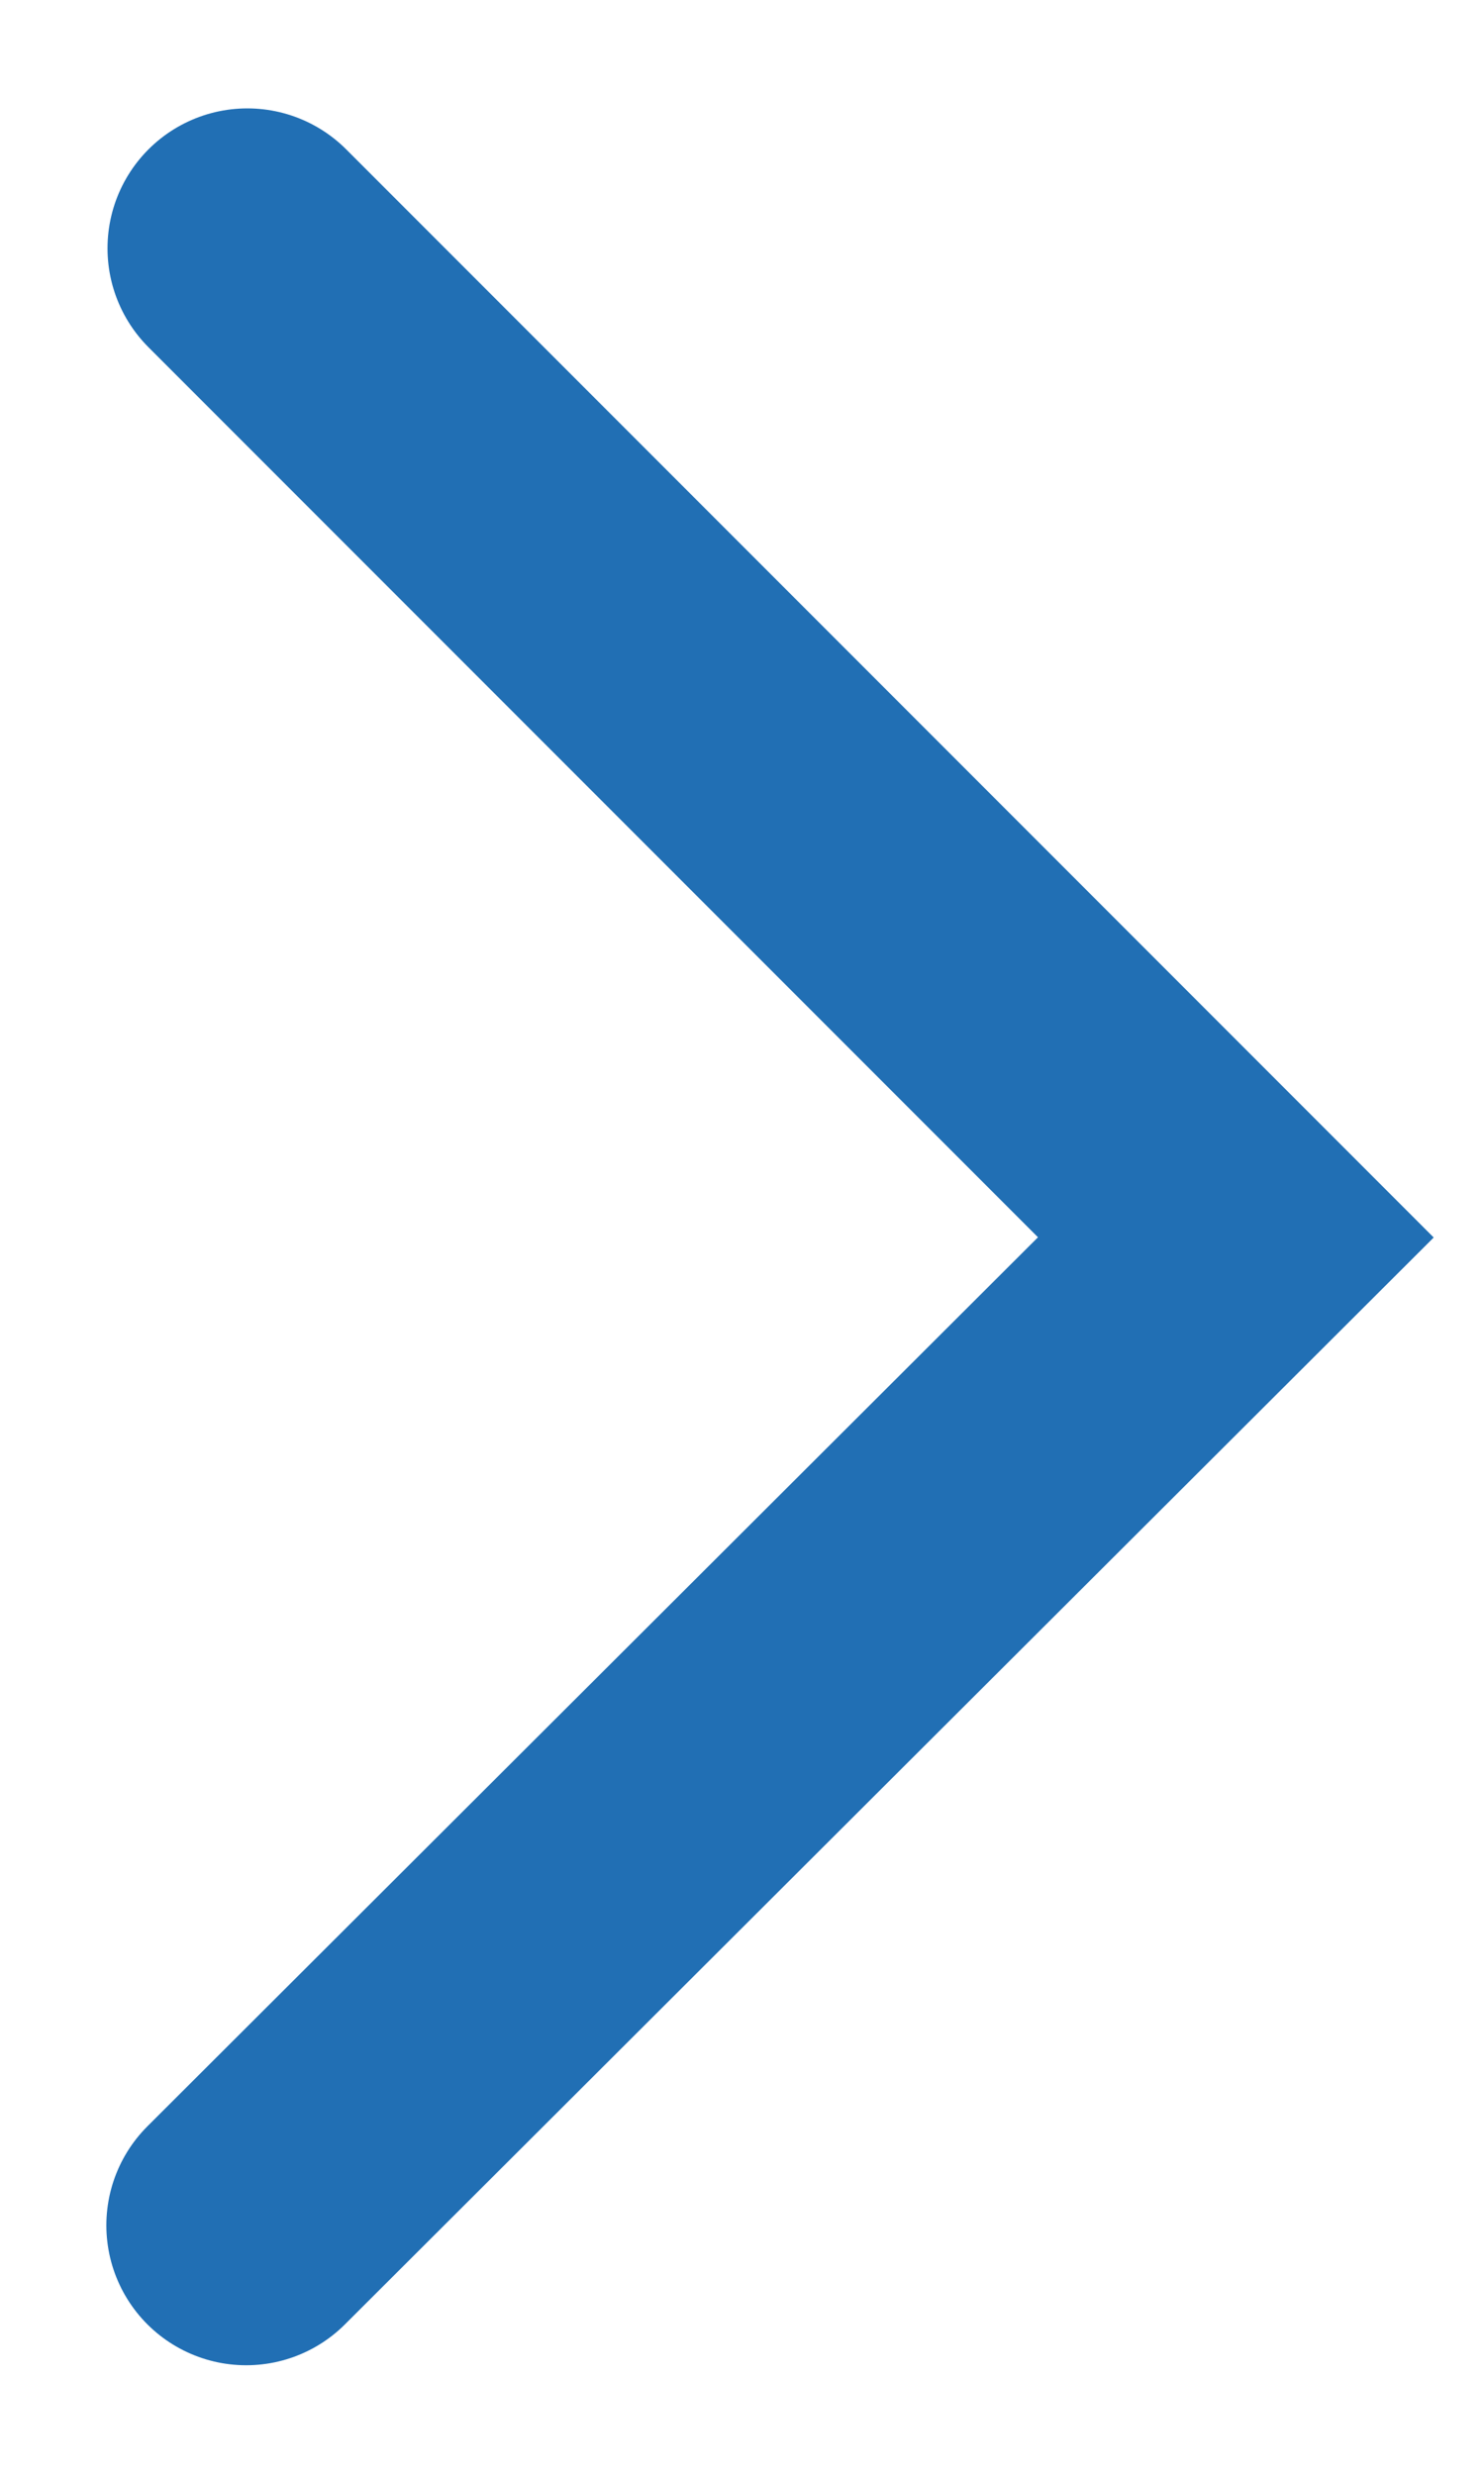 <svg xmlns="http://www.w3.org/2000/svg" width="9" height="15" viewBox="0 0 9 15">
    <g fill="none" fill-rule="evenodd">
        <path fill="#FFF" d="M-241-221h375v667h-375z"/>
        <path fill="#FFF" d="M-241-221h375v667h-375z"/>
        <path stroke="#216FB4" stroke-linecap="round" stroke-width="1.696" d="M1.5 1.505L7.495 7.5l-6.002 5.988"/>
    </g>
</svg>
